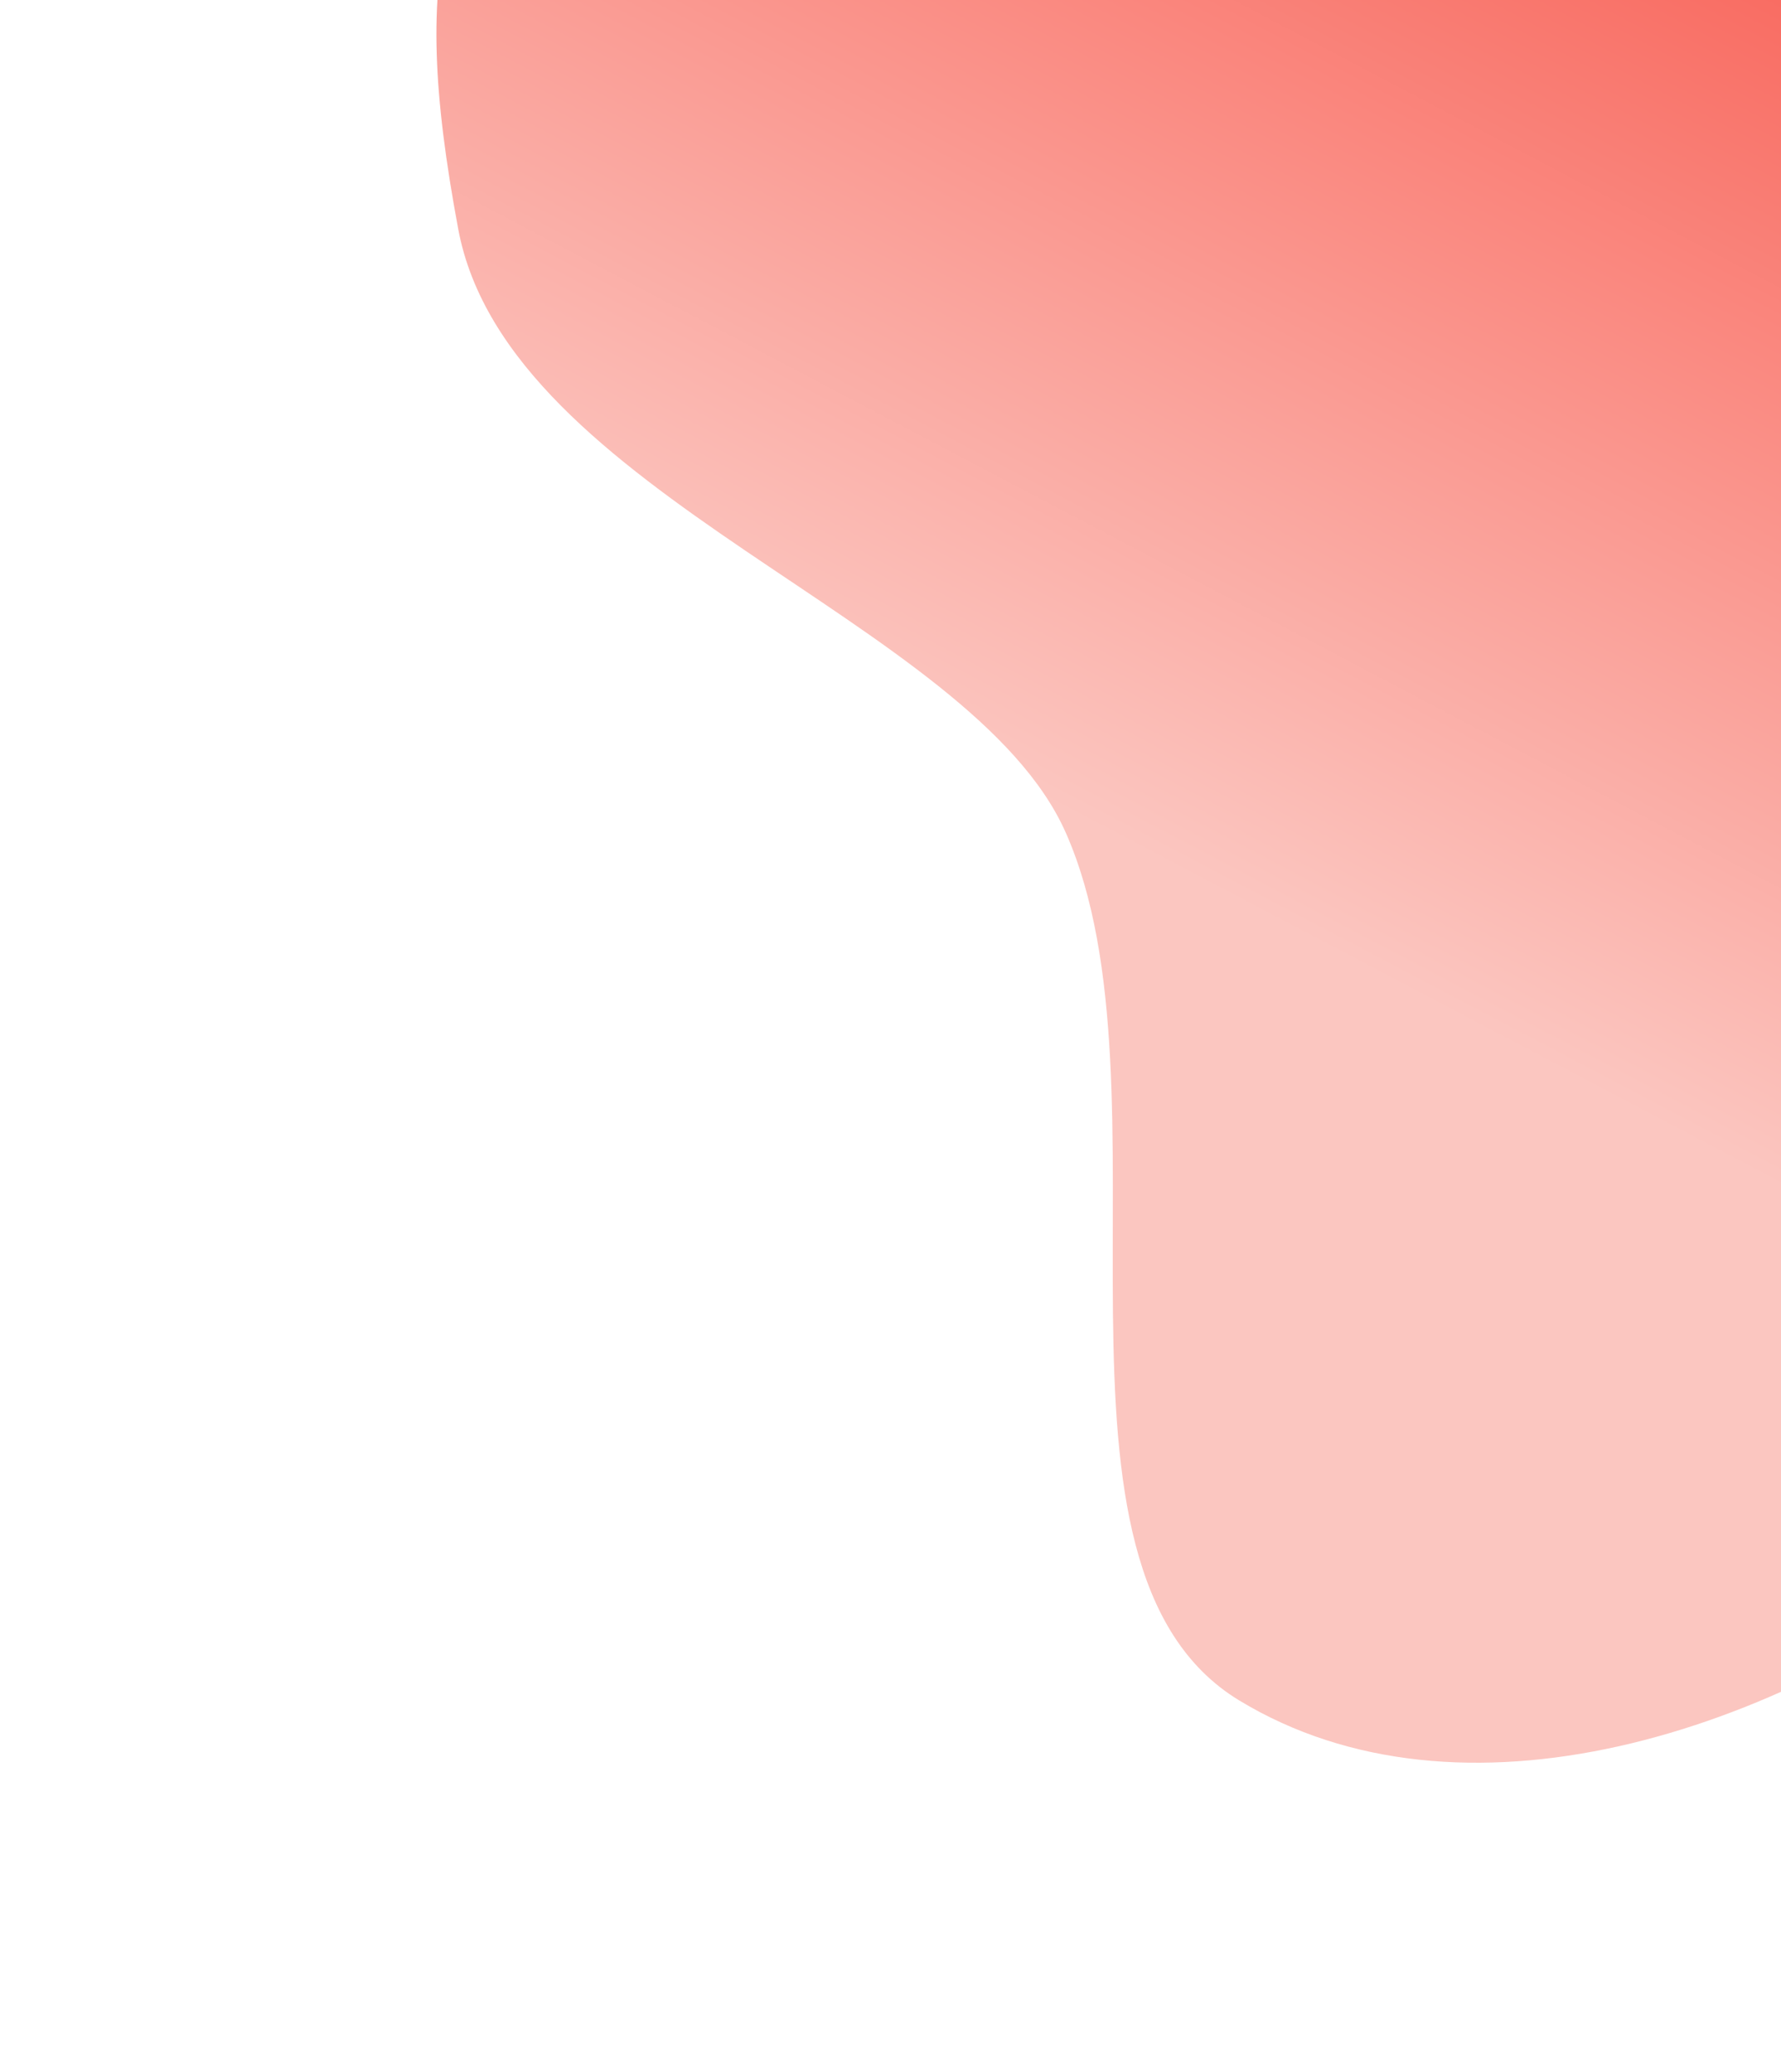 <svg width="790" height="919" viewBox="0 0 790 919" fill="none" xmlns="http://www.w3.org/2000/svg">
<path fill-rule="evenodd" clip-rule="evenodd" d="M892.883 -312.998C984.94 -304.957 1079.71 -297.588 1149.07 -233.494C1232.26 -156.627 1335.6 -55.504 1313.98 76.104C1291.92 210.44 1128.47 246.604 1052.11 356.878C980.927 459.672 981.851 616.698 888.58 690.436C787.482 770.36 647.416 813.467 549.642 754.112C452.432 695.1 523.225 483.326 472.758 369.32C430.795 274.524 225.259 219.585 203.248 101.556C180.951 -17.999 195.849 -62.801 262.481 -150.423C319.528 -225.441 585.731 -245.831 666.459 -275.652C742.346 -303.686 816.872 -319.638 892.883 -312.998Z" fill="url(#paint0_linear)"/>
<defs>
<linearGradient id="paint0_linear" x1="505.5" y1="377.5" x2="724.928" y2="-39.481" gradientUnits="userSpaceOnUse">
<stop stop-color="#FBC6C0"/>
<stop offset="1" stop-color="#F96C62"/>
</linearGradient>
</defs>
</svg>
